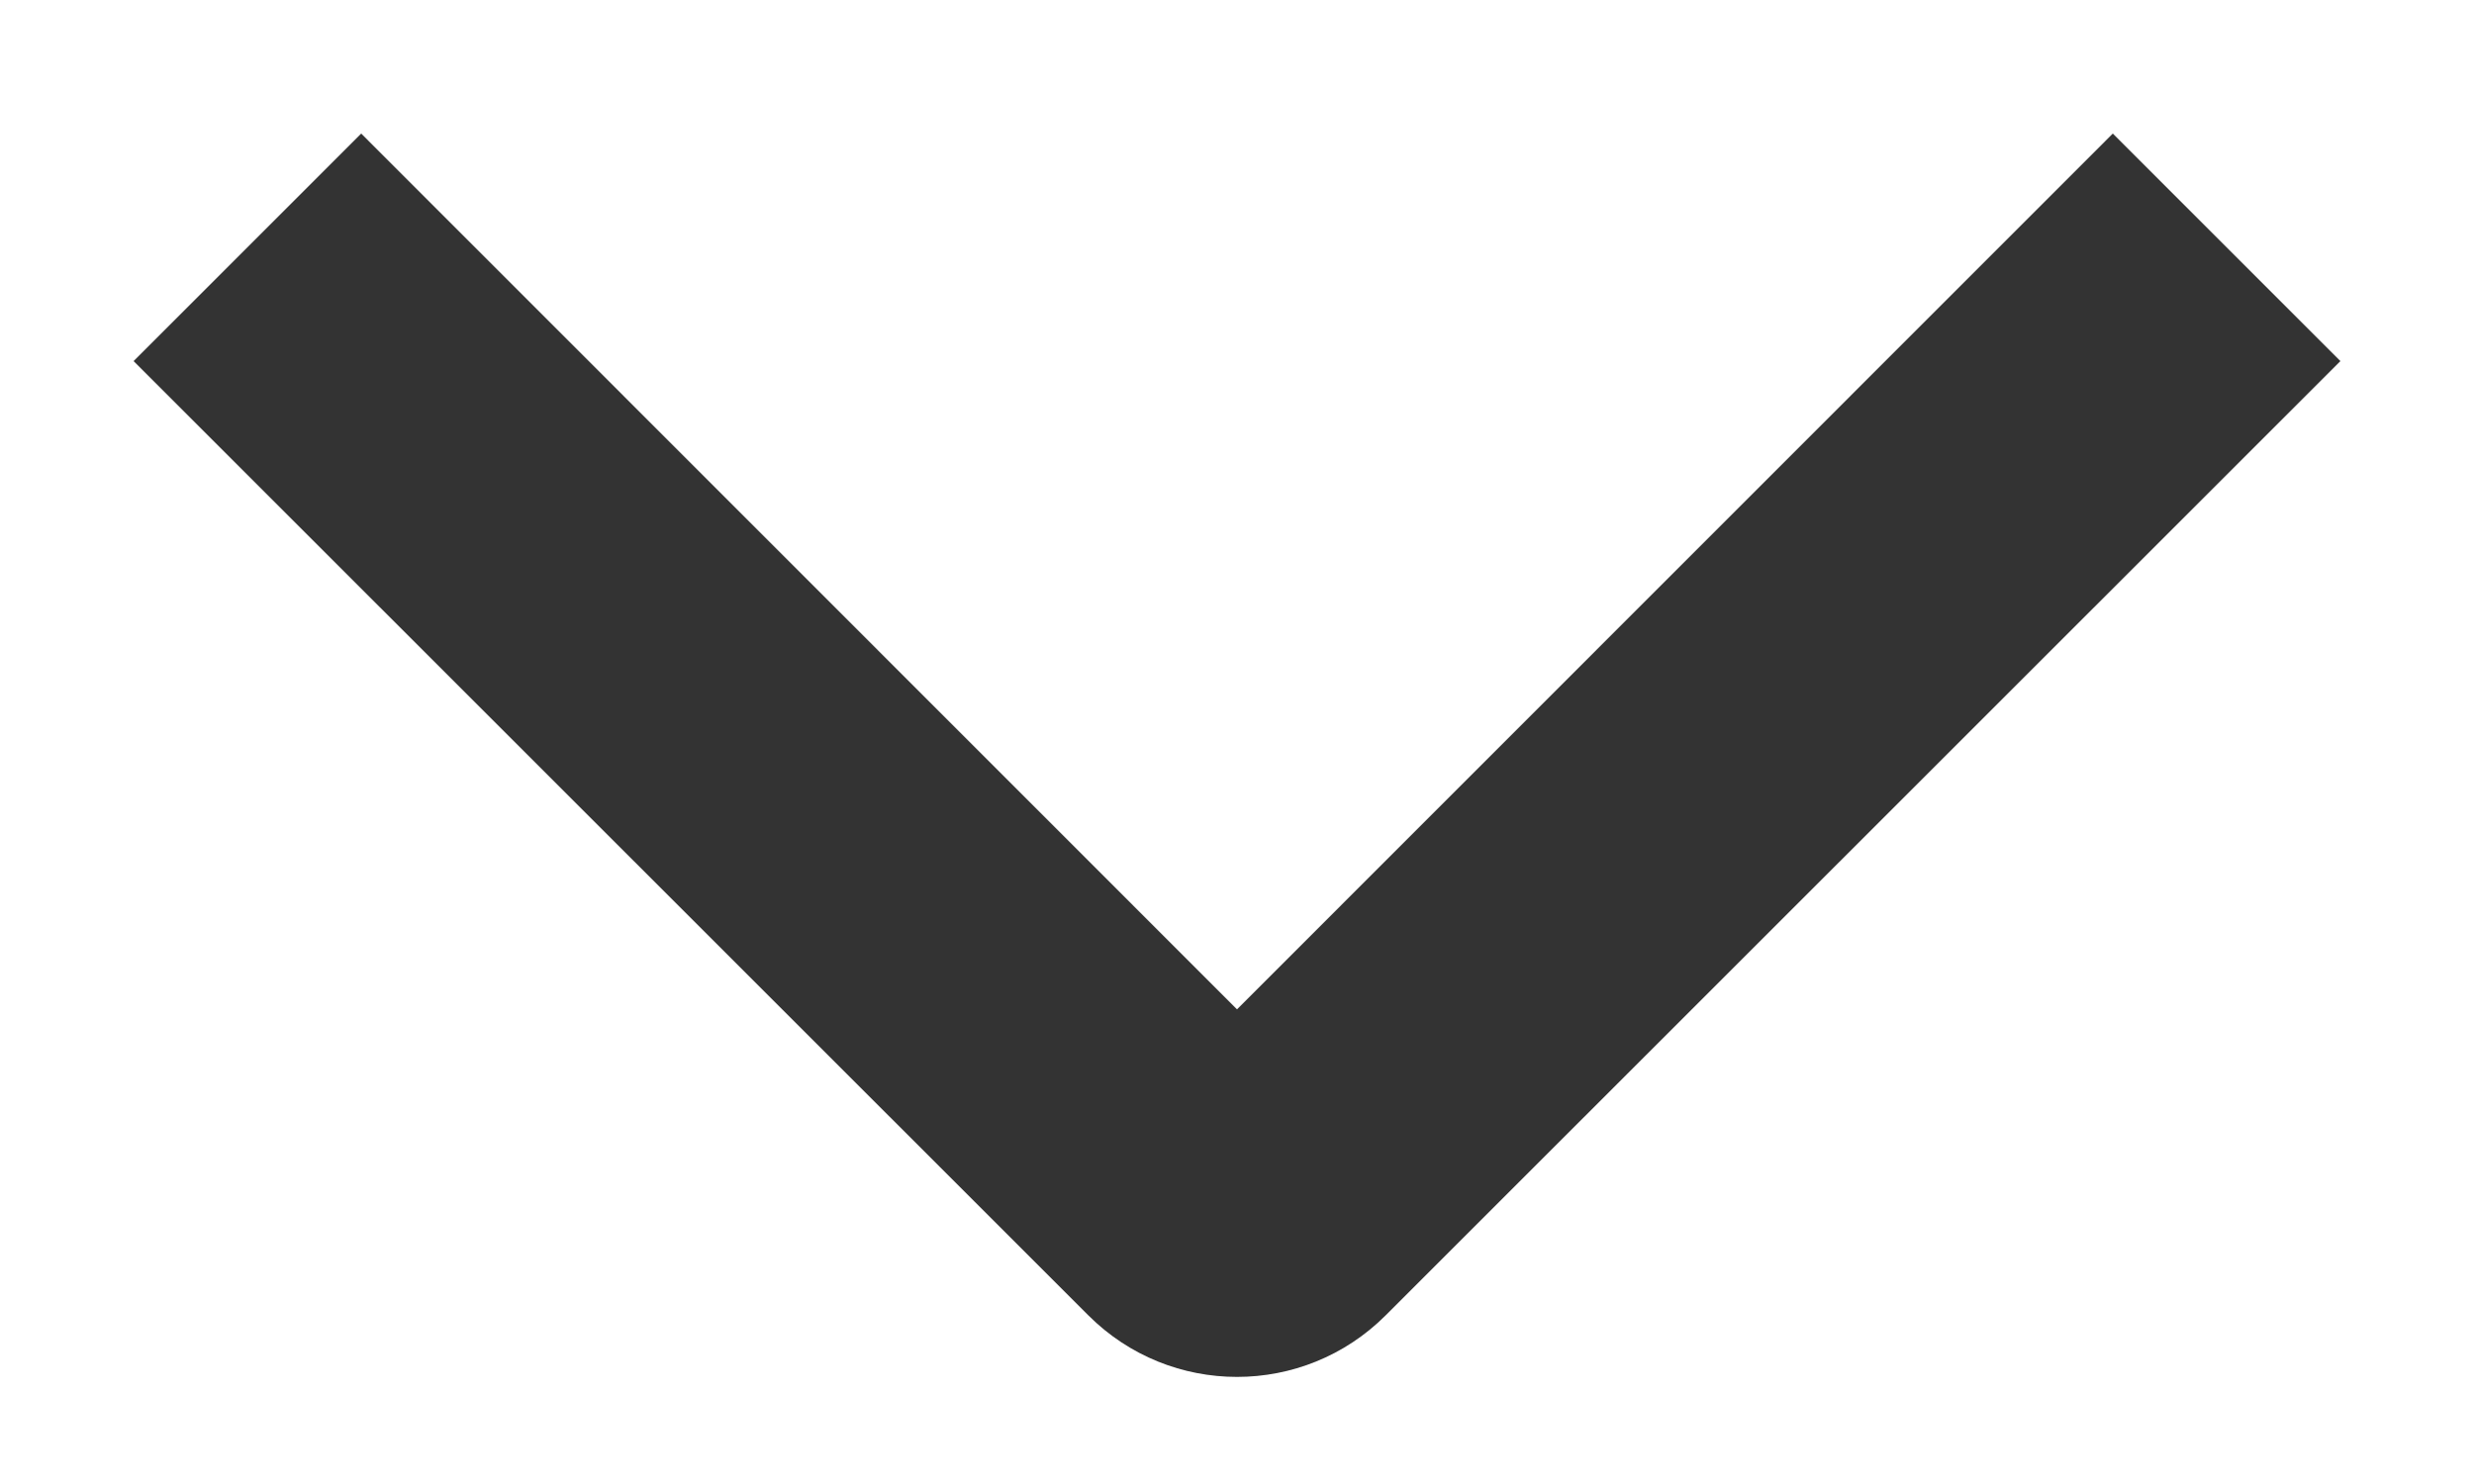 <svg width="10" height="6" viewBox="0 0 10 6" fill="none" xmlns="http://www.w3.org/2000/svg">
<path d="M5.141 4.859L5.601 5.318L5.601 5.318L5.141 4.859ZM4.859 4.859L4.399 5.318L4.399 5.318L4.859 4.859ZM9.46 1.46L5.601 5.318L4.682 4.399L8.54 0.54L9.46 1.46ZM4.399 5.318L0.54 1.46L1.46 0.54L5.318 4.399L4.399 5.318ZM5.601 5.318C5.269 5.65 4.731 5.65 4.399 5.318L5.318 4.399C5.142 4.223 4.858 4.223 4.682 4.399L5.601 5.318Z" fill="#333333"/>
</svg>
